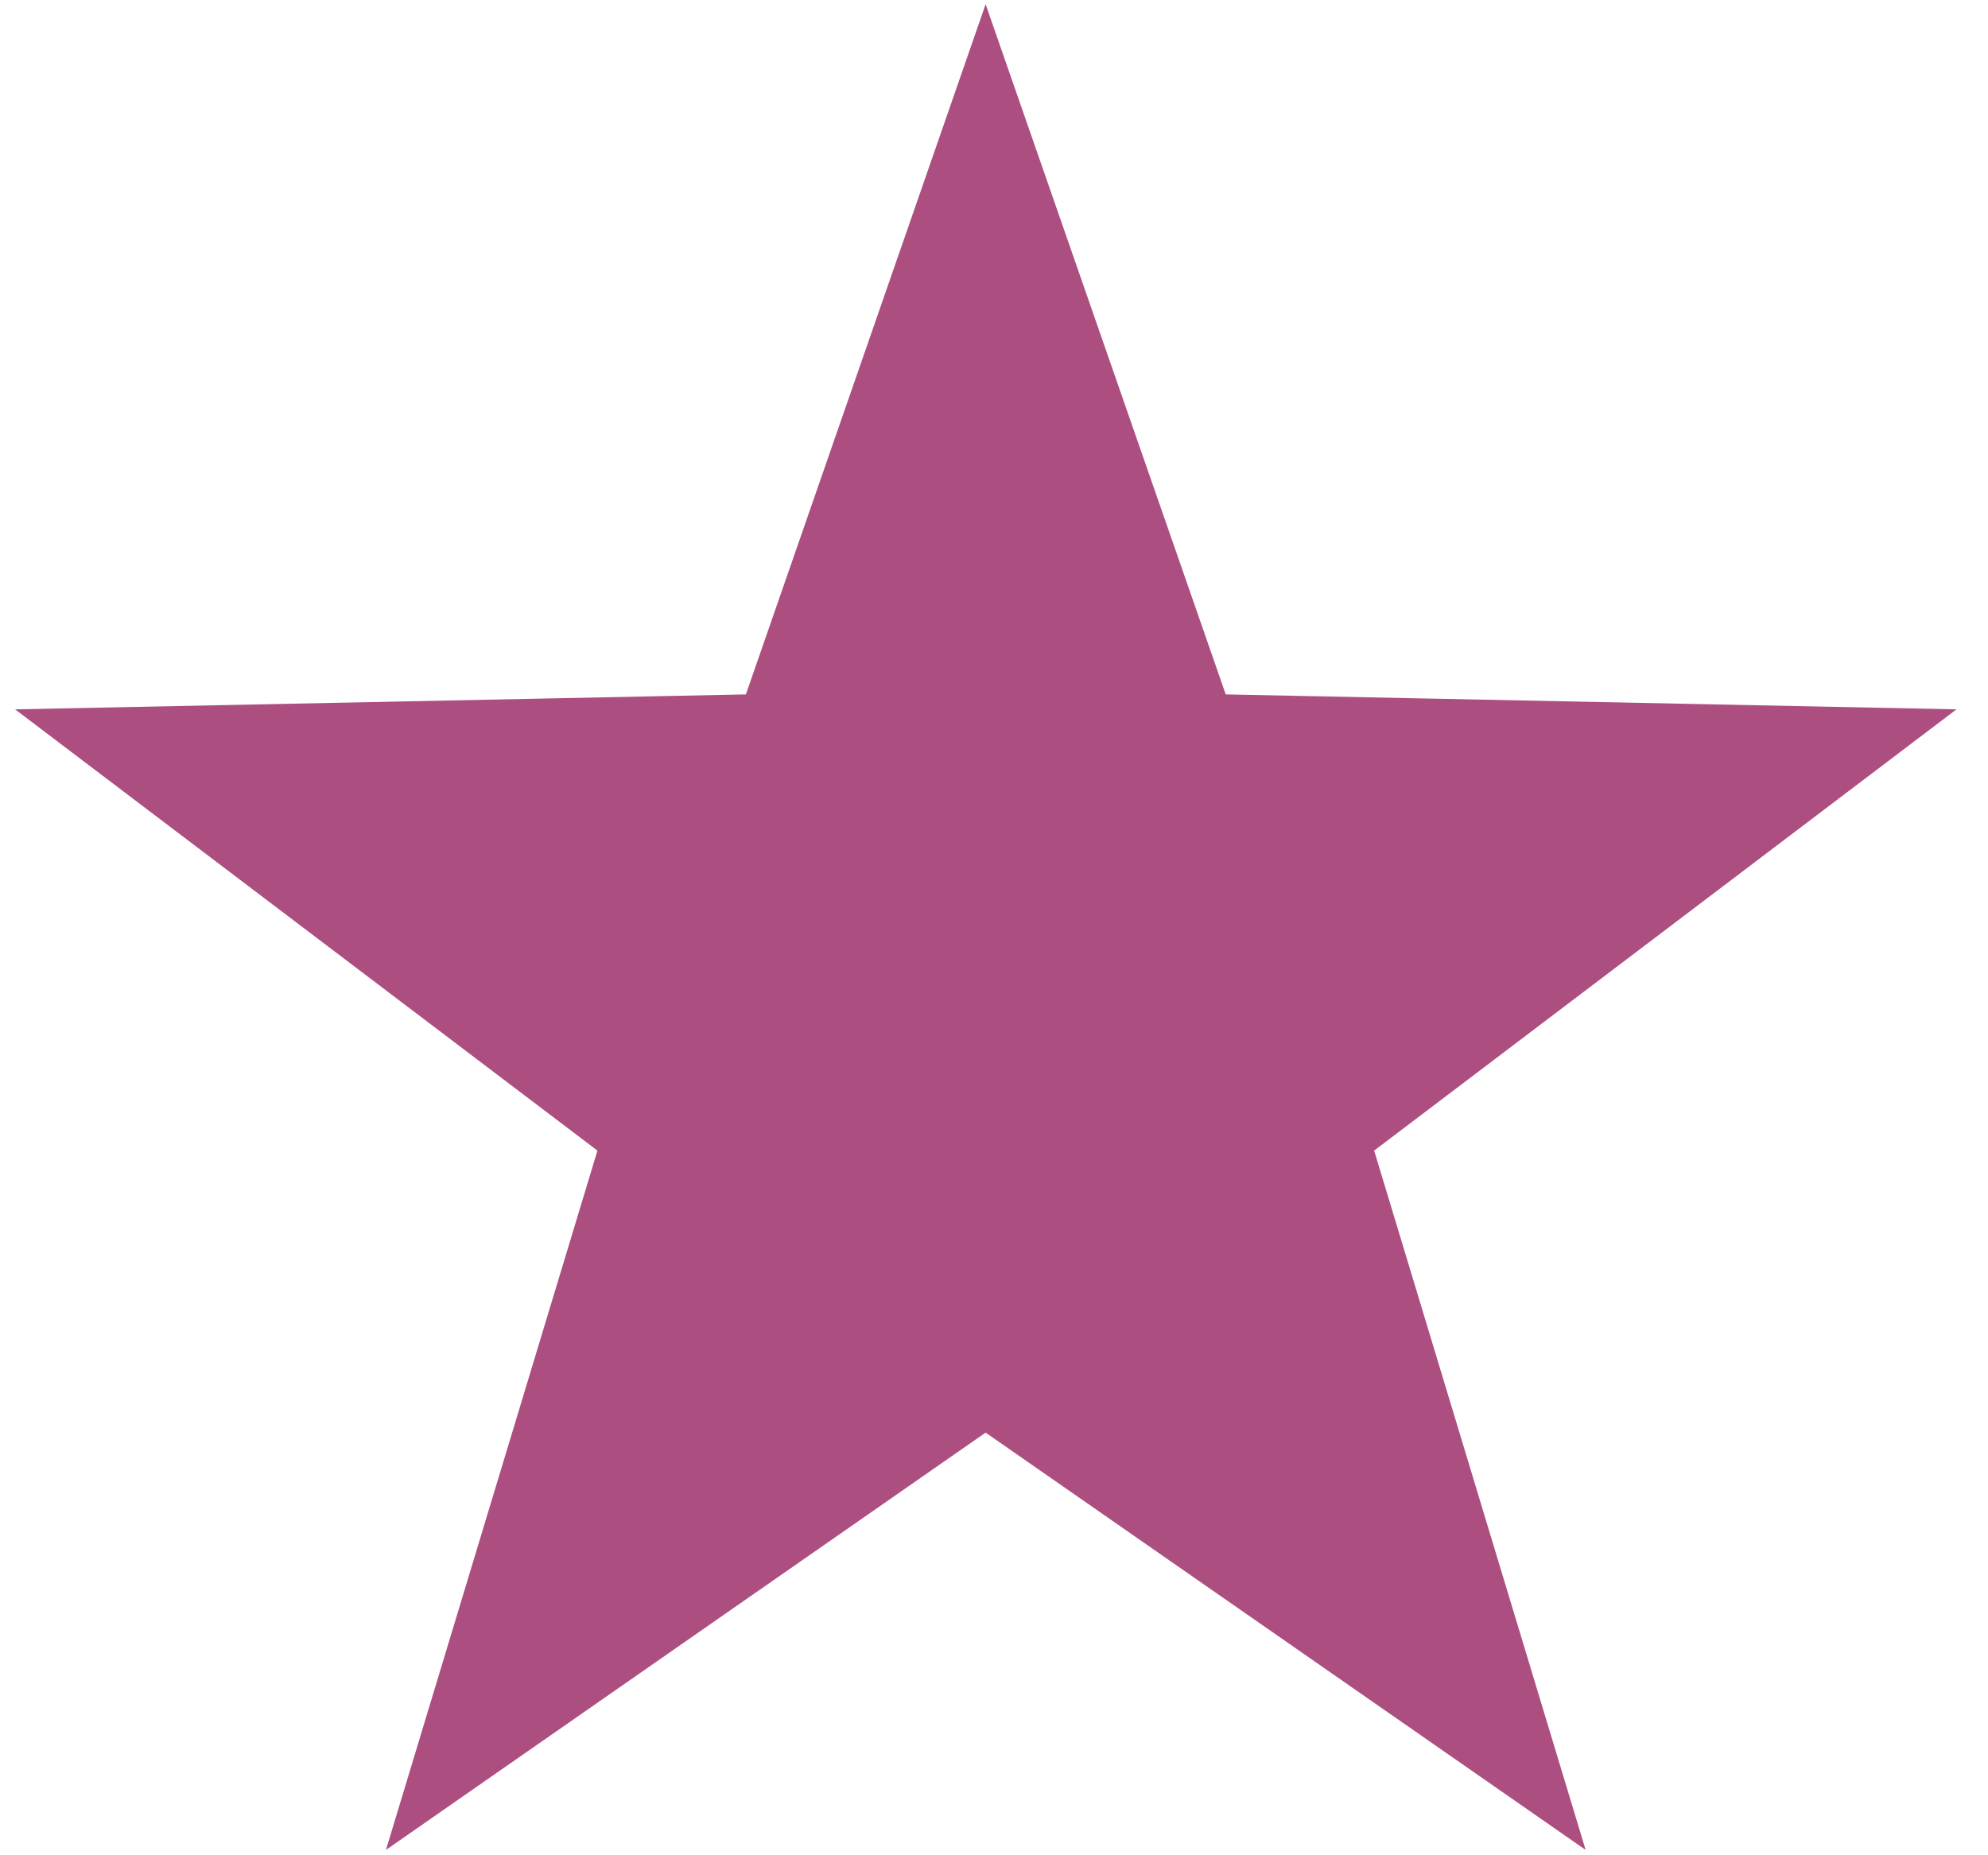 <?xml version="1.0" encoding="utf-8"?>
<!-- Generator: Adobe Illustrator 13.0.0, SVG Export Plug-In  -->
<!DOCTYPE svg PUBLIC "-//W3C//DTD SVG 1.1//EN" "http://www.w3.org/Graphics/SVG/1.1/DTD/svg11.dtd">
<svg version="1.1"
	 xmlns="http://www.w3.org/2000/svg" xmlns:xlink="http://www.w3.org/1999/xlink" xmlns:a="http://ns.adobe.com/AdobeSVGViewerExtensions/3.0/"
	 x="0px" y="0px" width="60px" height="56px" viewBox="-0.456 -0.126 60 56" enable-background="new -0.456 -0.126 60 56"
	 xml:space="preserve">
<defs>
</defs>
<polygon fill="#AD4E81" stroke="#AD4E81" stroke-width="0.122" points="29.291,0.187 36.494,20.894 58.416,21.343 40.947,34.581 
	47.291,55.562 29.291,43.042 11.302,55.562 17.646,34.581 0.177,21.343 22.099,20.894 "/>
</svg>
